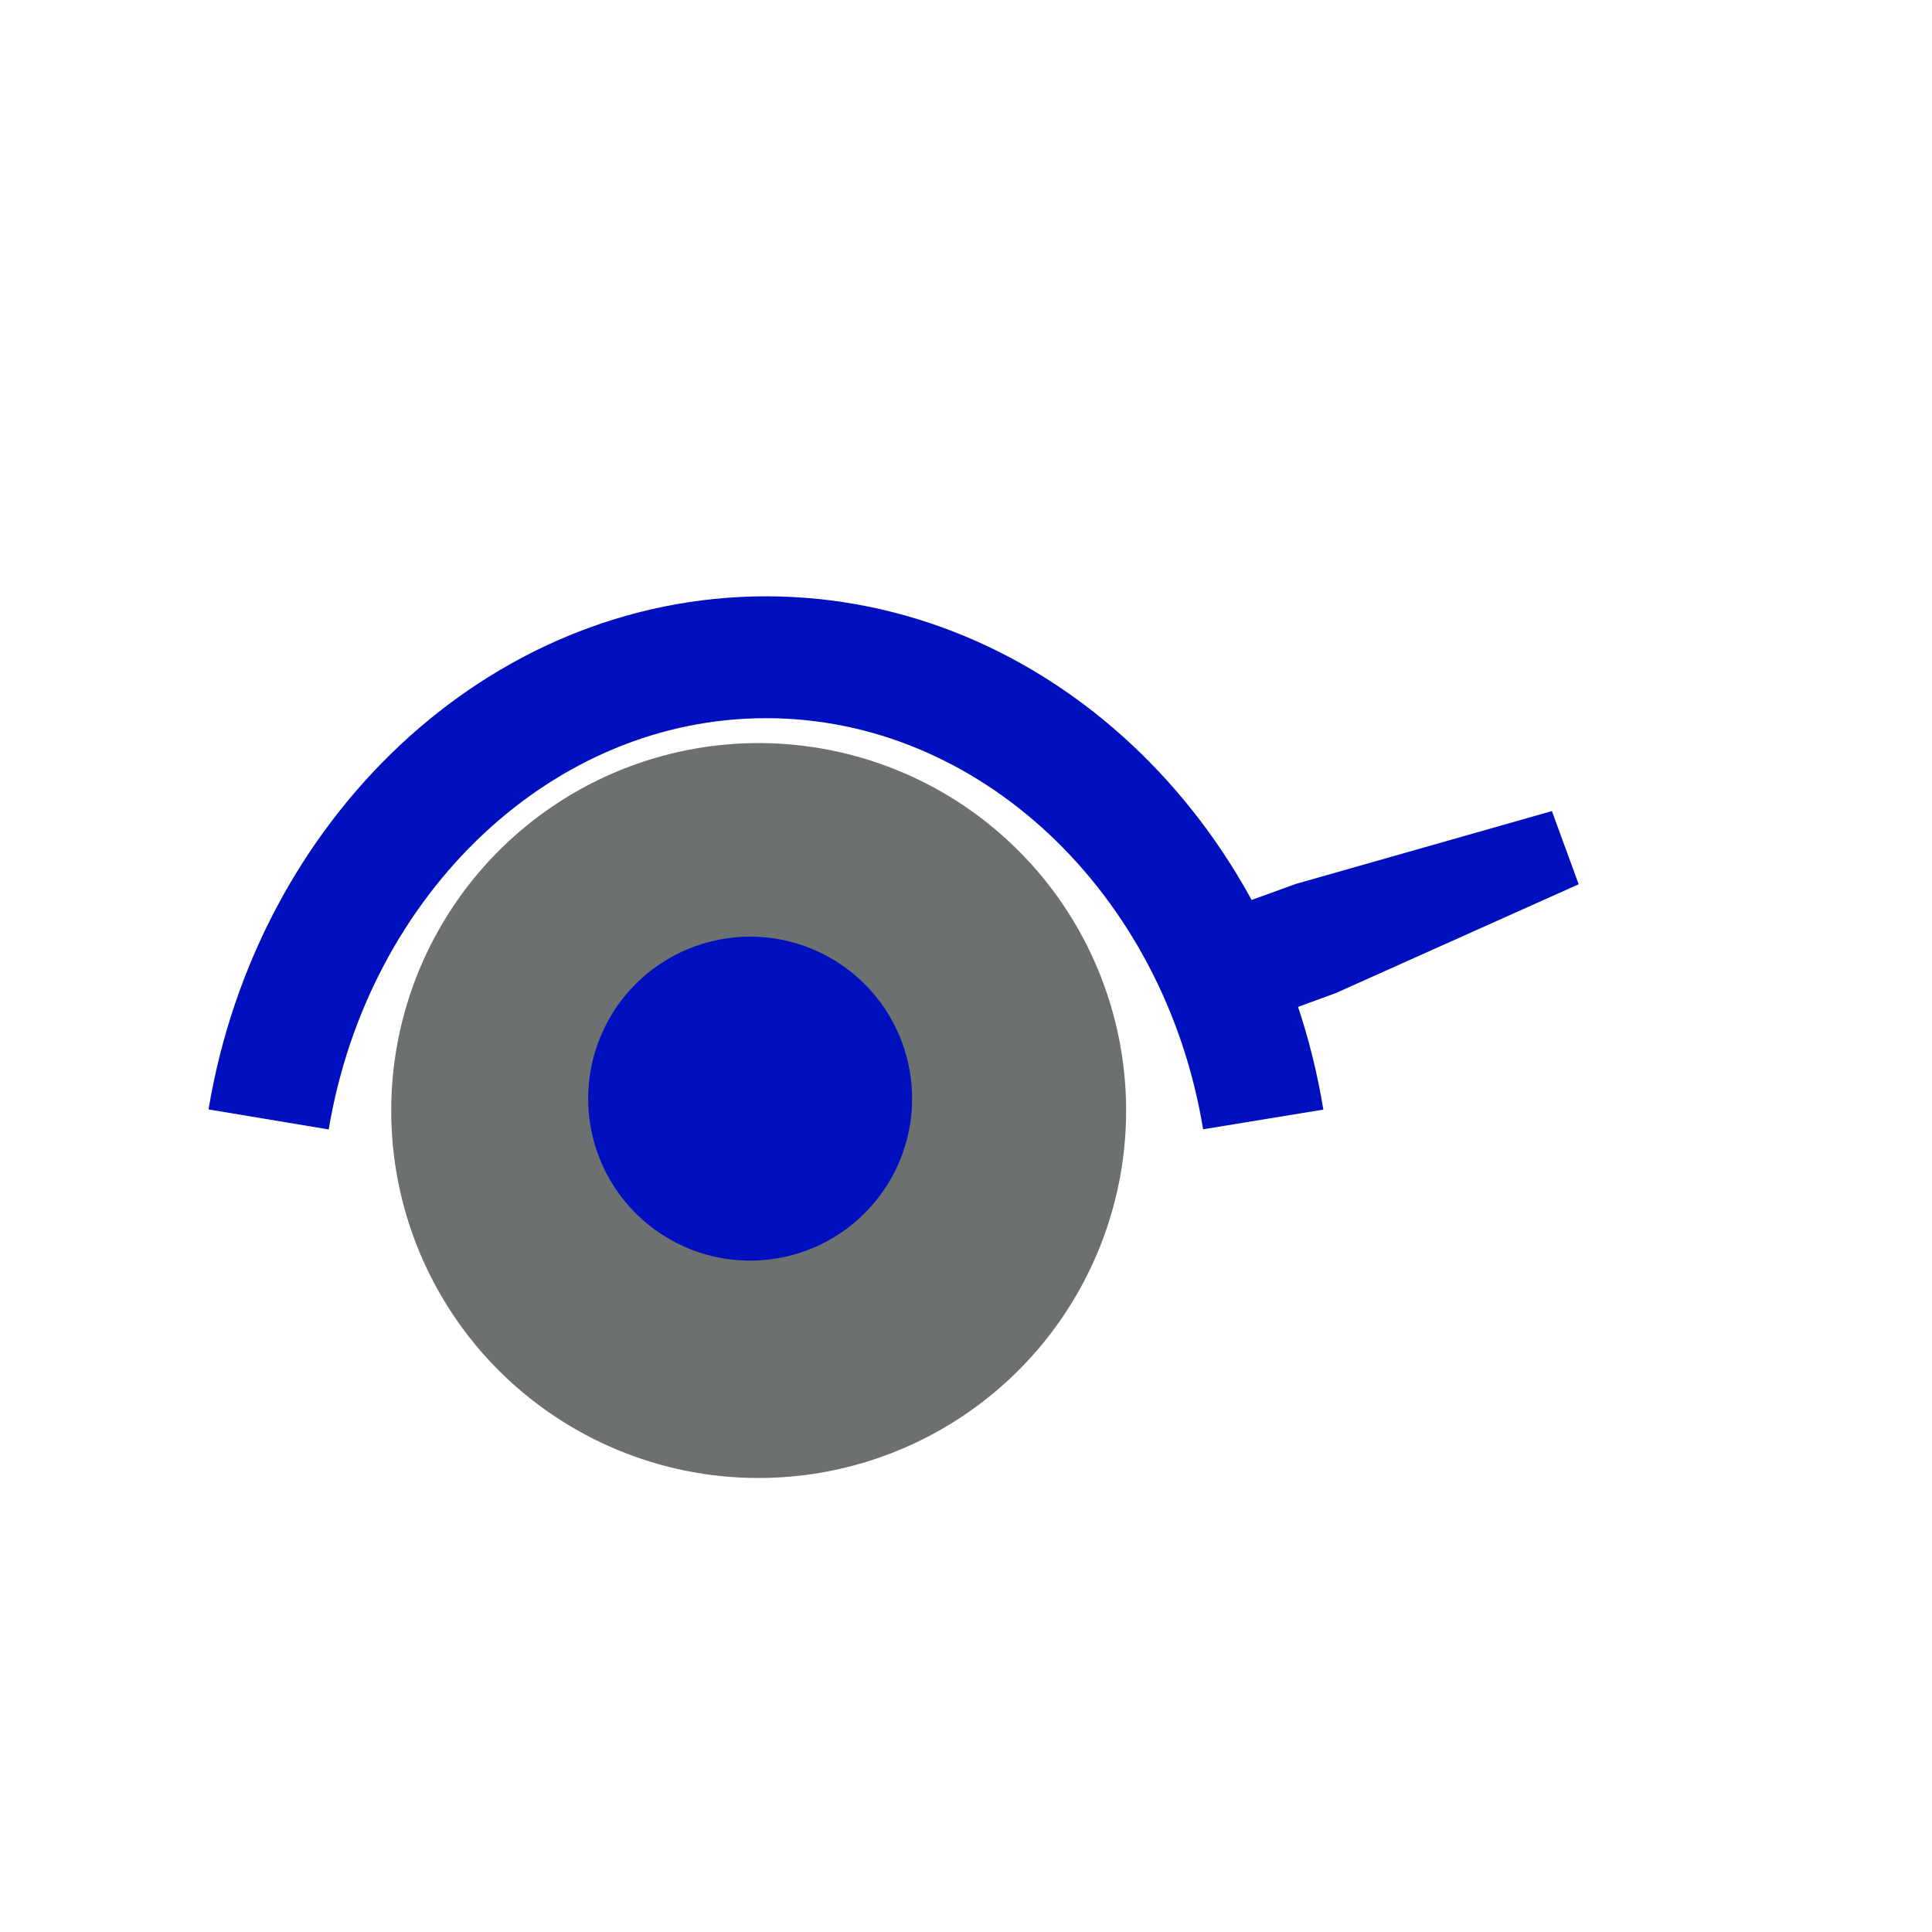 <svg width="52" height="52" viewBox="0 0 52 52" fill="none" xmlns="http://www.w3.org/2000/svg">
<g id="eyes-05">
<path id="Vector" d="M10.53 29.9C10.528 27.943 11.107 26.03 12.193 24.402C13.279 22.774 14.823 21.505 16.631 20.755C18.438 20.005 20.428 19.808 22.347 20.19C24.266 20.571 26.03 21.513 27.413 22.897C28.797 24.28 29.739 26.044 30.12 27.963C30.502 29.882 30.305 31.872 29.555 33.679C28.805 35.487 27.536 37.031 25.908 38.117C24.28 39.203 22.367 39.782 20.41 39.78C17.79 39.78 15.277 38.739 13.424 36.886C11.571 35.033 10.53 32.52 10.53 29.9Z" fill="#6C7070"/>
<path id="Vector_2" d="M11.47 29.57C11.47 31.295 11.981 32.981 12.94 34.415C13.898 35.849 15.26 36.966 16.853 37.626C18.446 38.286 20.2 38.459 21.891 38.123C23.583 37.786 25.136 36.956 26.356 35.736C27.576 34.517 28.406 32.963 28.742 31.271C29.079 29.58 28.906 27.826 28.246 26.233C27.586 24.64 26.468 23.278 25.035 22.32C23.601 21.361 21.915 20.85 20.19 20.85C17.877 20.85 15.659 21.769 14.024 23.404C12.389 25.039 11.47 27.257 11.47 29.57Z" fill="#6C7070"/>
<path id="Vector_3" d="M15.83 29.57C15.83 30.432 16.086 31.275 16.565 31.992C17.044 32.709 17.725 33.268 18.521 33.598C19.318 33.928 20.195 34.014 21.041 33.846C21.886 33.678 22.663 33.263 23.273 32.653C23.883 32.043 24.298 31.266 24.466 30.421C24.634 29.575 24.548 28.698 24.218 27.901C23.888 27.105 23.329 26.424 22.612 25.945C21.895 25.466 21.052 25.21 20.19 25.21C19.034 25.21 17.925 25.669 17.107 26.487C16.289 27.305 15.83 28.414 15.83 29.57Z" fill="#0010BF"/>
<path id="Vector_4" d="M7.23 30.13C8.41 23.05 14 17.69 20.62 17.69C27.24 17.69 32.84 23.05 34 30.13" stroke="#0010BF" stroke-width="3.28"/>
<path id="Vector_5" d="M42.49 23.8L35.95 26.73L32.83 27.87L31.76 24.92L34.88 23.79L41.77 21.83L42.49 23.8Z" fill="#0010BF"/>
</g>
</svg>
